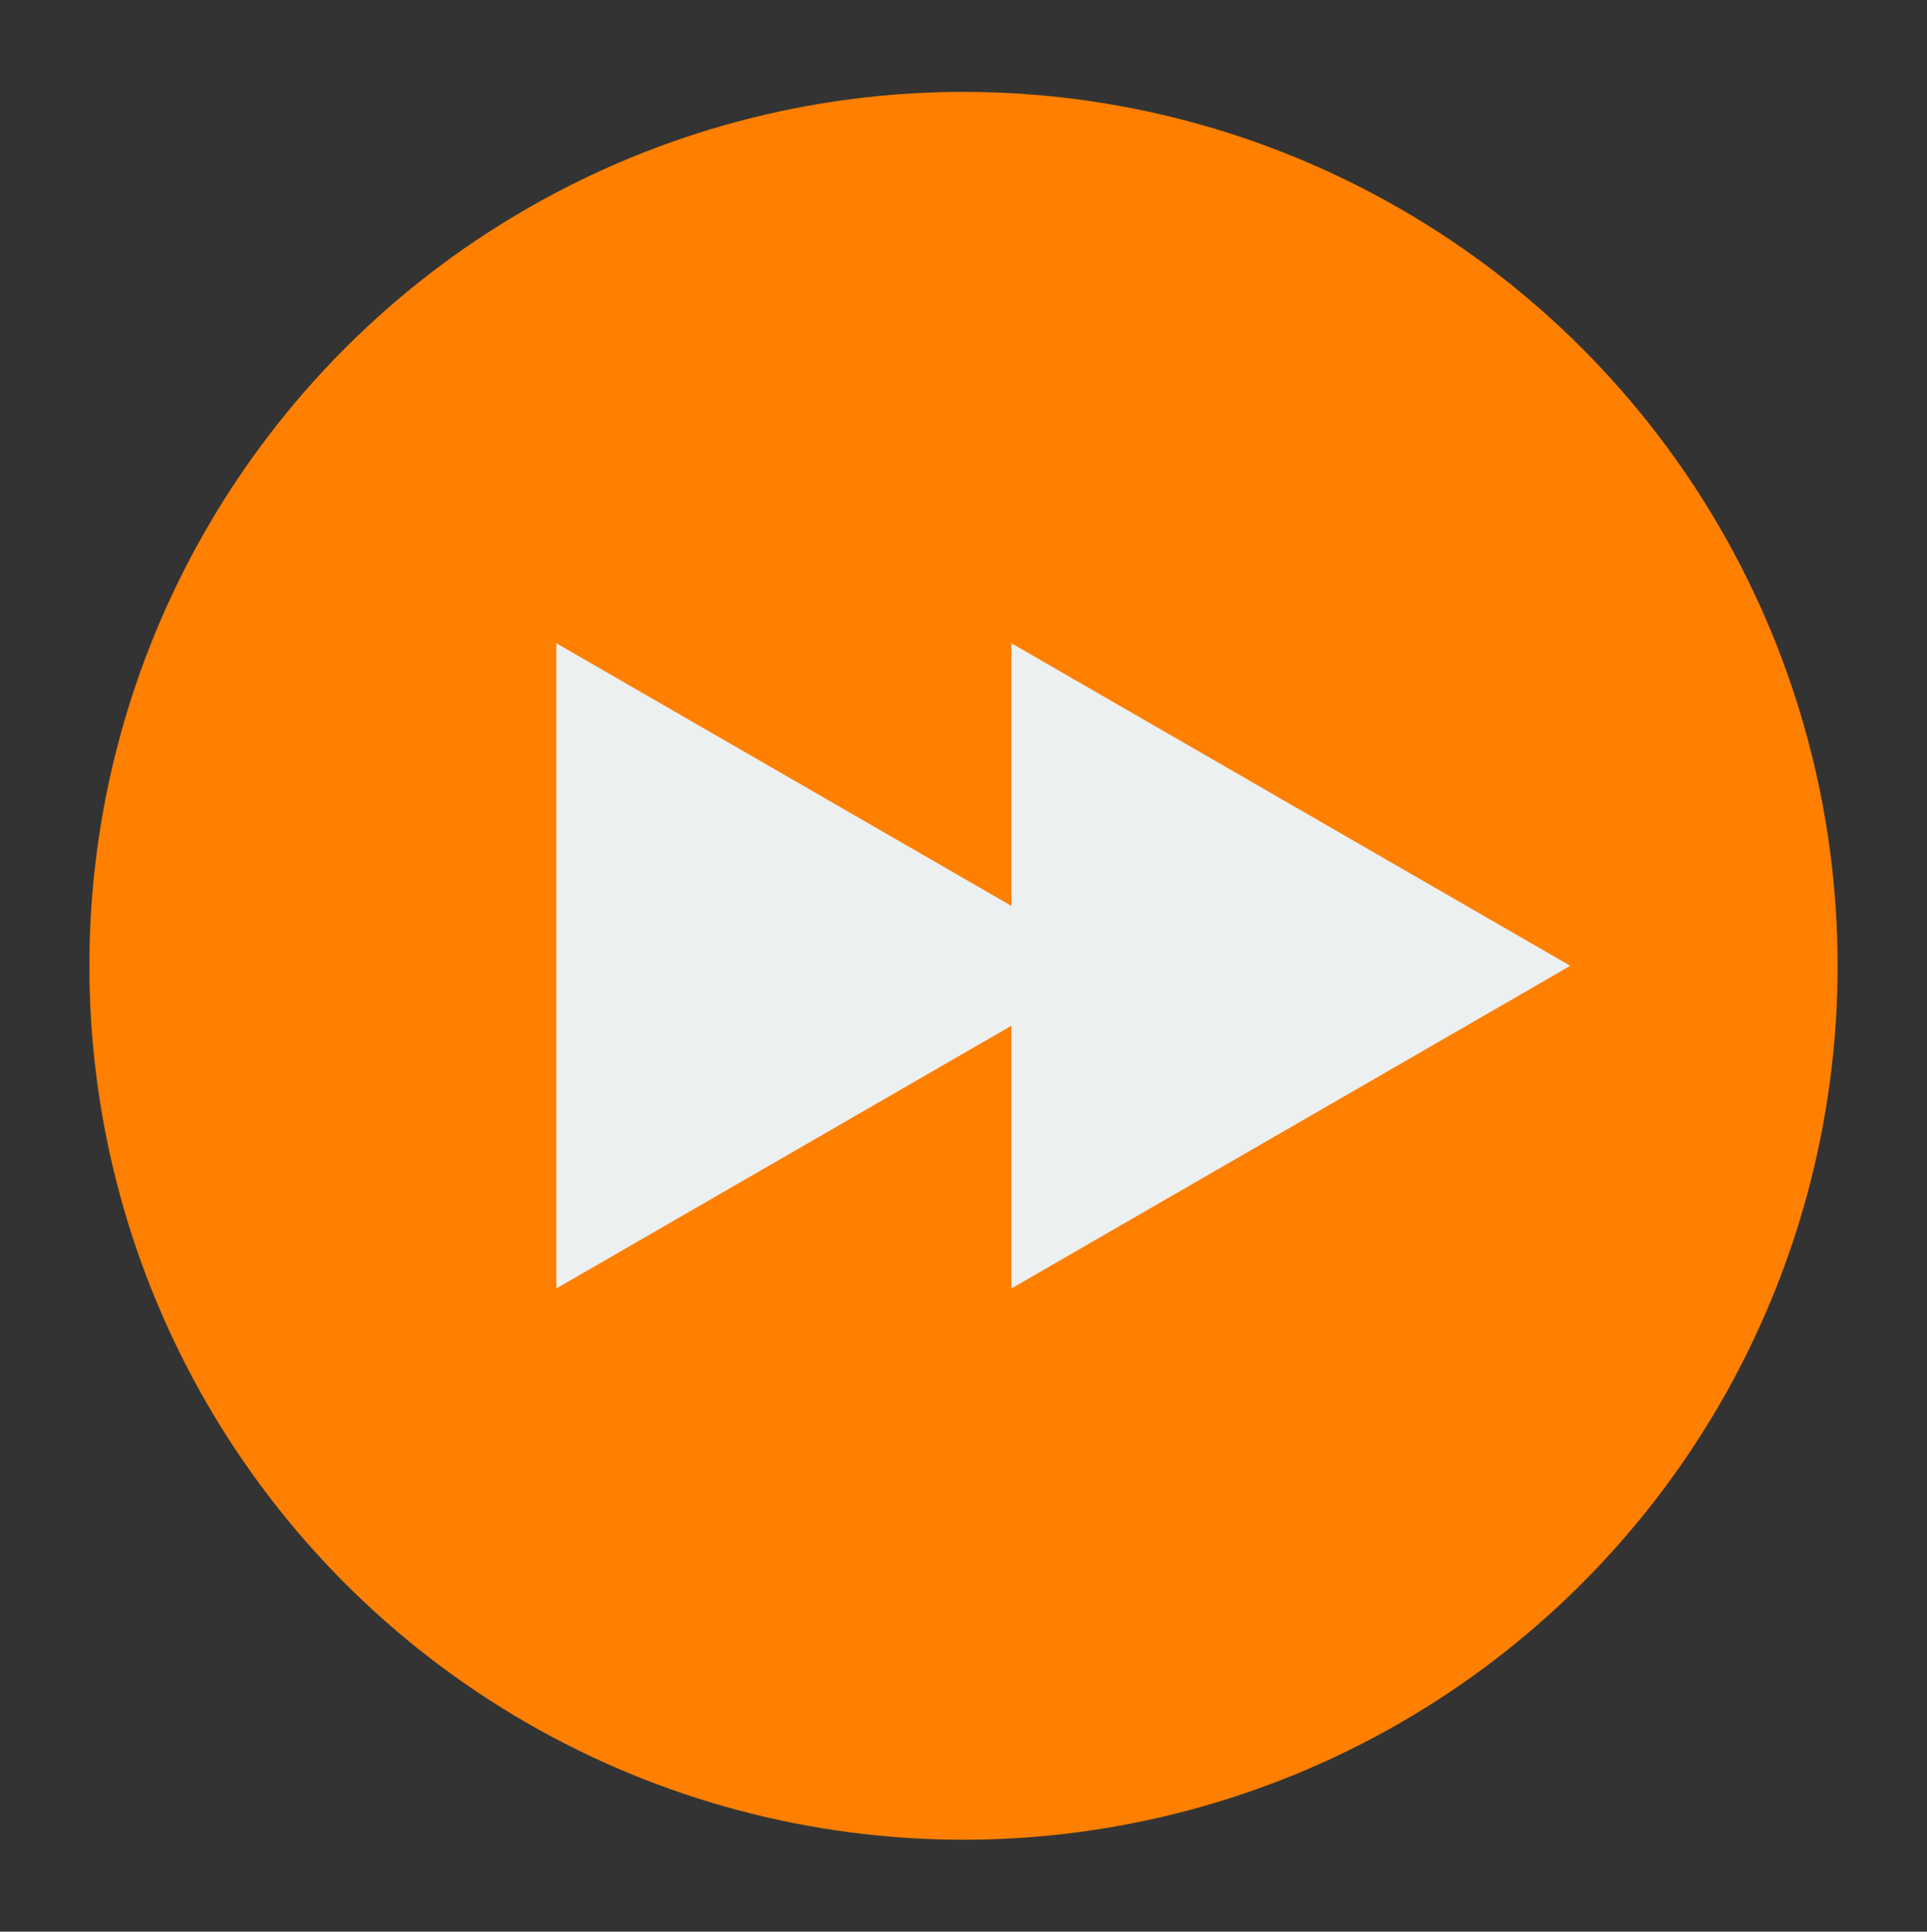 <?xml version="1.0" encoding="iso-8859-1"?>
<!-- Generator: Adobe Illustrator 21.1.0, SVG Export Plug-In . SVG Version: 6.00 Build 0)  -->
<svg version="1.1" id="Layer_1" xmlns="http://www.w3.org/2000/svg" xmlns:xlink="http://www.w3.org/1999/xlink" x="0px" y="0px"
	 viewBox="0 0 22.248 22.307" style="enable-background:new 0 0 22.248 22.307;" xml:space="preserve">
<rect x="0" y="0" width="22.248" height="22.307" fill="#333333" stroke="none"/>
<circle style="fill:#FF7F00;" cx="11.124" cy="11.153" r="10.092"/>
<polygon style="fill:#ECF0F1;" points="11.677,14.879 18.13,11.153 11.677,7.428 11.677,10.461 6.423,7.428 6.423,14.879 
	11.677,11.845 "/>
</svg>
